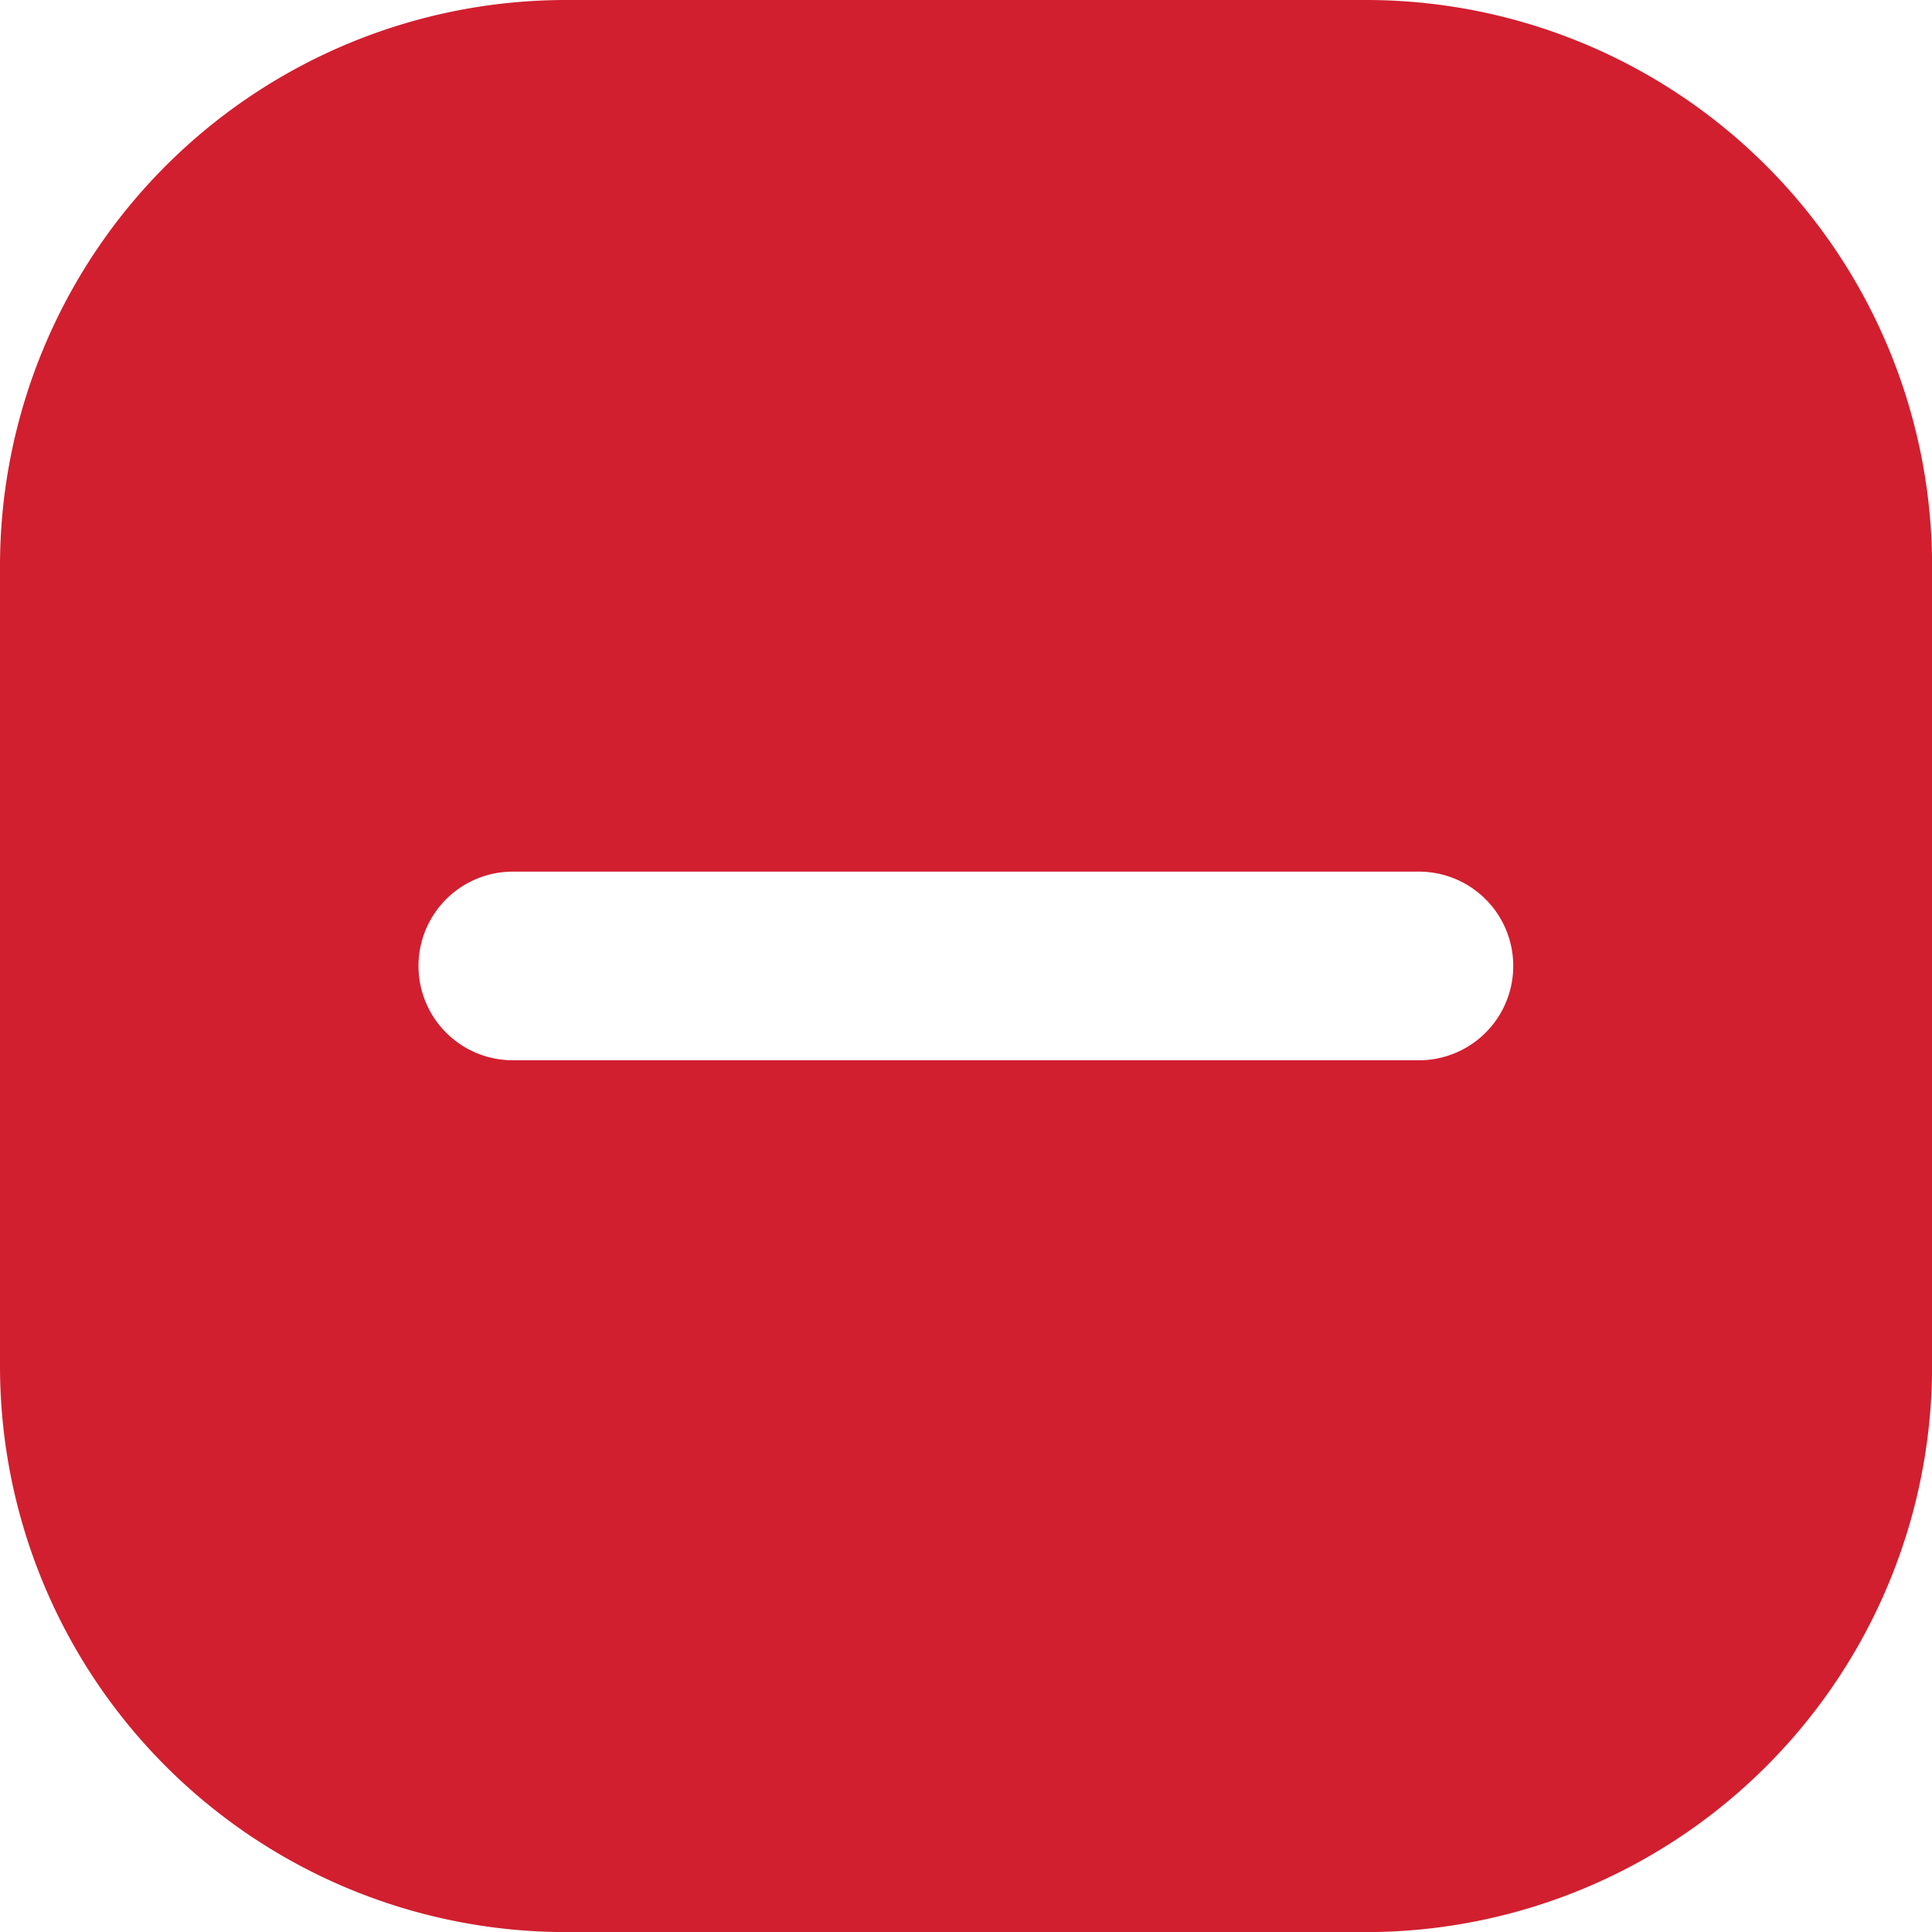 <svg id="Icon" xmlns="http://www.w3.org/2000/svg" width="22.981" height="22.981" viewBox="0 0 22.981 22.981">
  <path id="_40" data-name="40" d="M16.248,0H6.733A6.733,6.733,0,0,0,0,6.733v9.516a6.733,6.733,0,0,0,6.733,6.733h9.516a6.733,6.733,0,0,0,6.733-6.733V6.733A6.733,6.733,0,0,0,16.248,0ZM18,11.49a1.122,1.122,0,0,1-1.122,1.122H6.1a1.122,1.122,0,0,1,0-2.244H16.877A1.122,1.122,0,0,1,18,11.49Z" fill="#d11f2f"/>
</svg>
